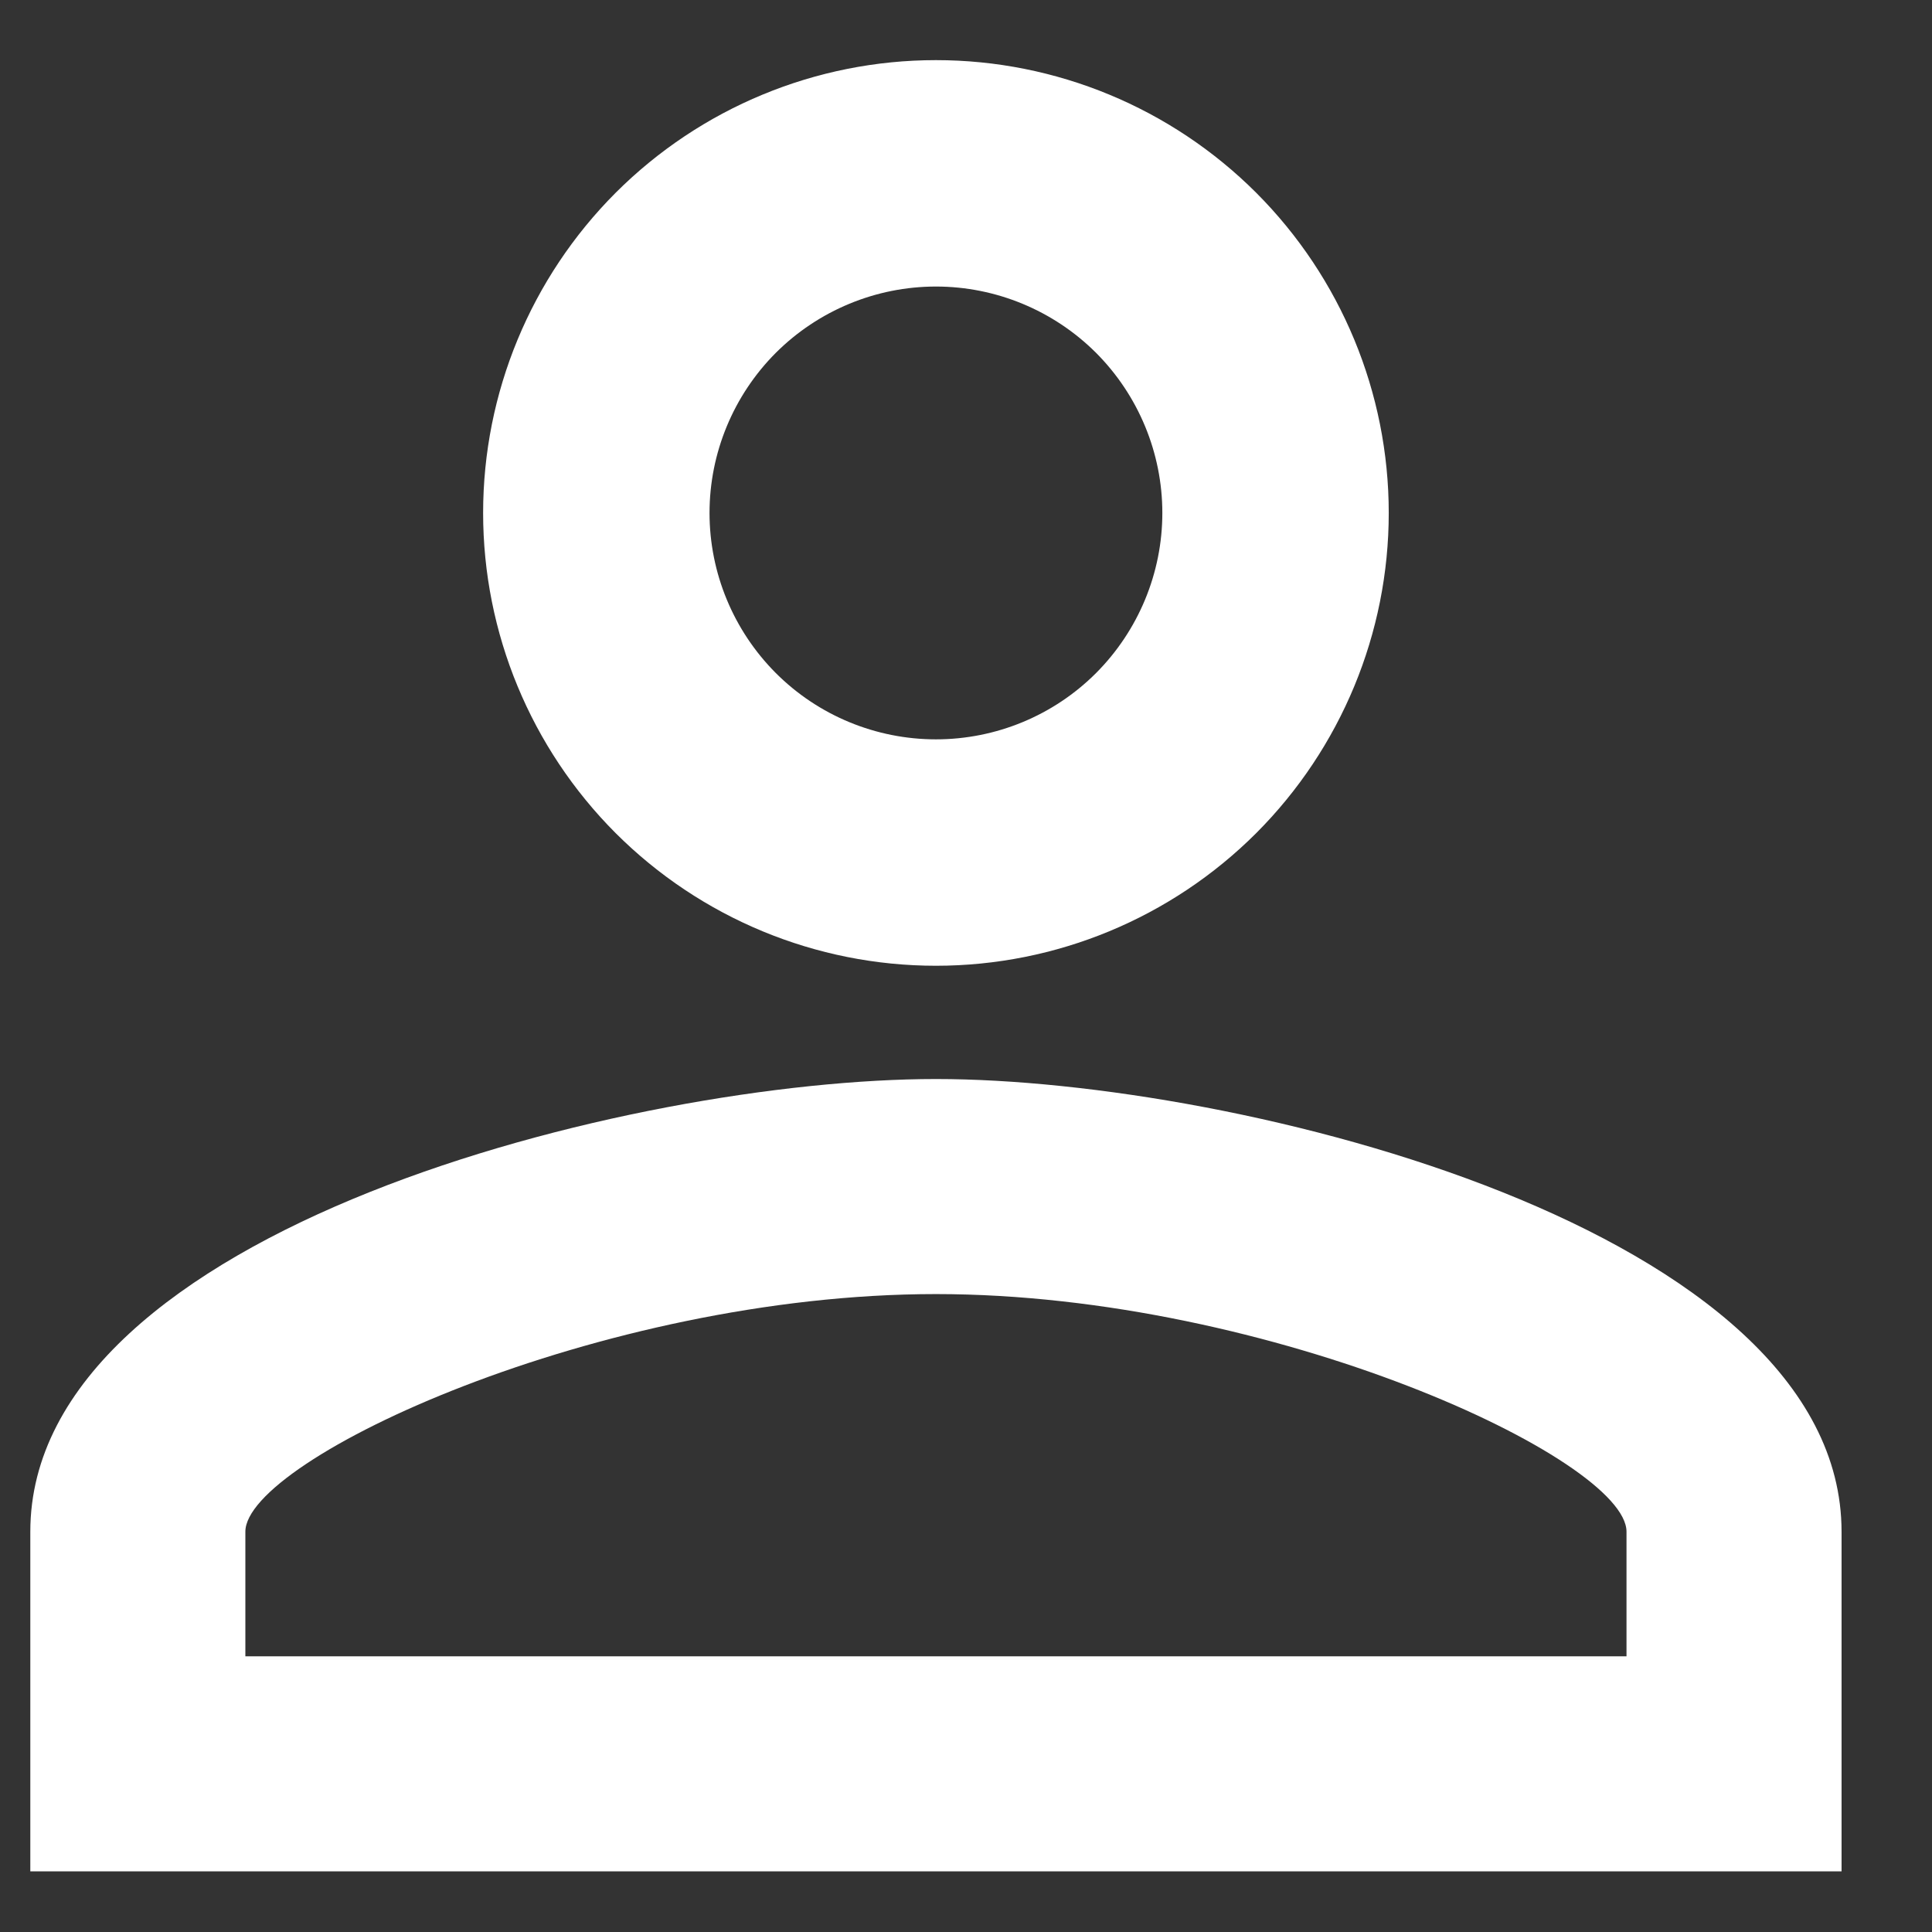 <svg width="16" height="16" viewBox="0 0 16 16" fill="none" xmlns="http://www.w3.org/2000/svg">
<rect x="0" y="0" width="16" height="16" fill="#333333" stroke="none"/>
<g id="mdi:account-outline">
<path id="Vector" d="M7.751 0.498C8.746 0.498 9.699 0.893 10.403 1.596C11.106 2.3 11.501 3.253 11.501 4.248C11.501 5.243 11.106 6.196 10.403 6.9C9.699 7.603 8.746 7.998 7.751 7.998C6.756 7.998 5.803 7.603 5.099 6.9C4.396 6.196 4.001 5.243 4.001 4.248C4.001 3.253 4.396 2.3 5.099 1.596C5.803 0.893 6.756 0.498 7.751 0.498ZM7.751 2.373C7.254 2.373 6.777 2.571 6.425 2.922C6.074 3.274 5.876 3.751 5.876 4.248C5.876 4.745 6.074 5.222 6.425 5.574C6.777 5.926 7.254 6.123 7.751 6.123C8.248 6.123 8.725 5.926 9.077 5.574C9.428 5.222 9.626 4.745 9.626 4.248C9.626 3.751 9.428 3.274 9.077 2.922C8.725 2.571 8.248 2.373 7.751 2.373ZM7.751 8.936C10.254 8.936 15.251 10.182 15.251 12.685V15.498H0.251V12.685C0.251 10.182 5.248 8.936 7.751 8.936ZM7.751 10.717C4.967 10.717 2.032 12.085 2.032 12.685V13.717H13.47V12.685C13.47 12.085 10.535 10.717 7.751 10.717Z" fill="white"/>
</g>
</svg>

